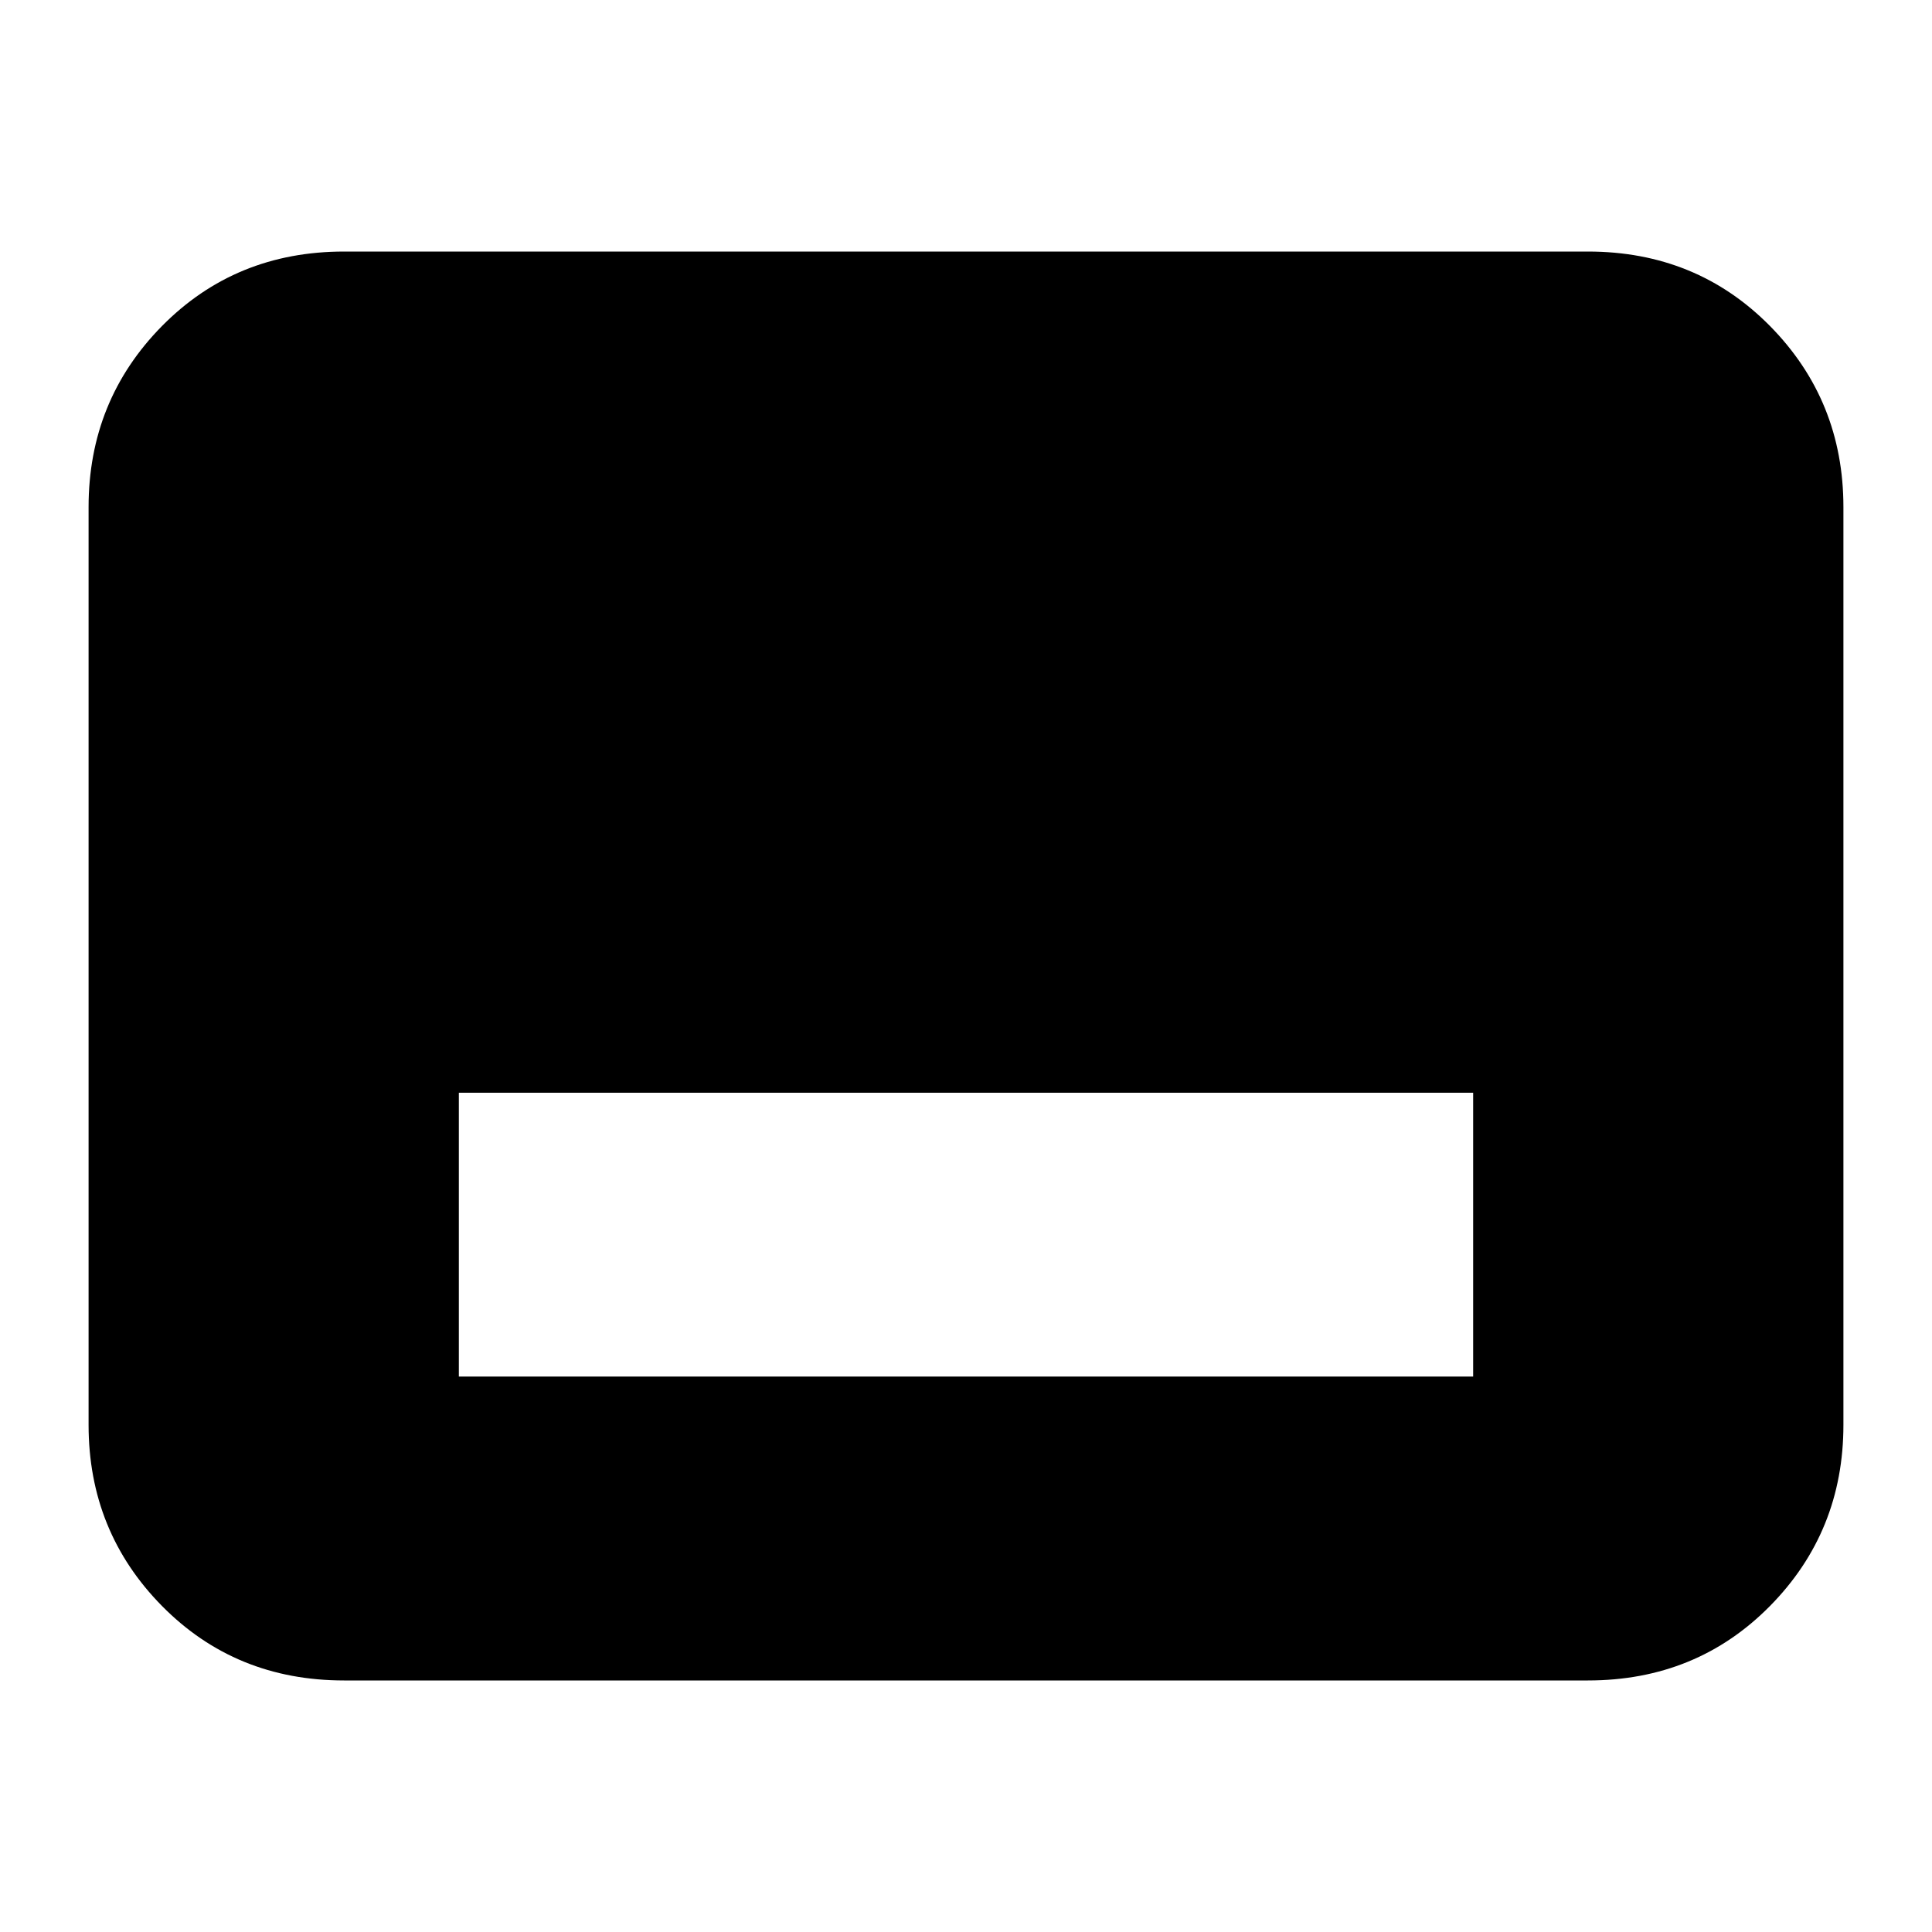 <svg xmlns="http://www.w3.org/2000/svg" height="20" width="20"><path d="M4.75 14.25H15.25V11.312H4.75ZM3.562 17.396Q2.438 17.396 1.677 16.625Q0.917 15.854 0.917 14.75V5.25Q0.917 4.146 1.677 3.375Q2.438 2.604 3.562 2.604H16.438Q17.562 2.604 18.323 3.375Q19.083 4.146 19.083 5.25V14.75Q19.083 15.854 18.323 16.625Q17.562 17.396 16.438 17.396Z"/></svg>